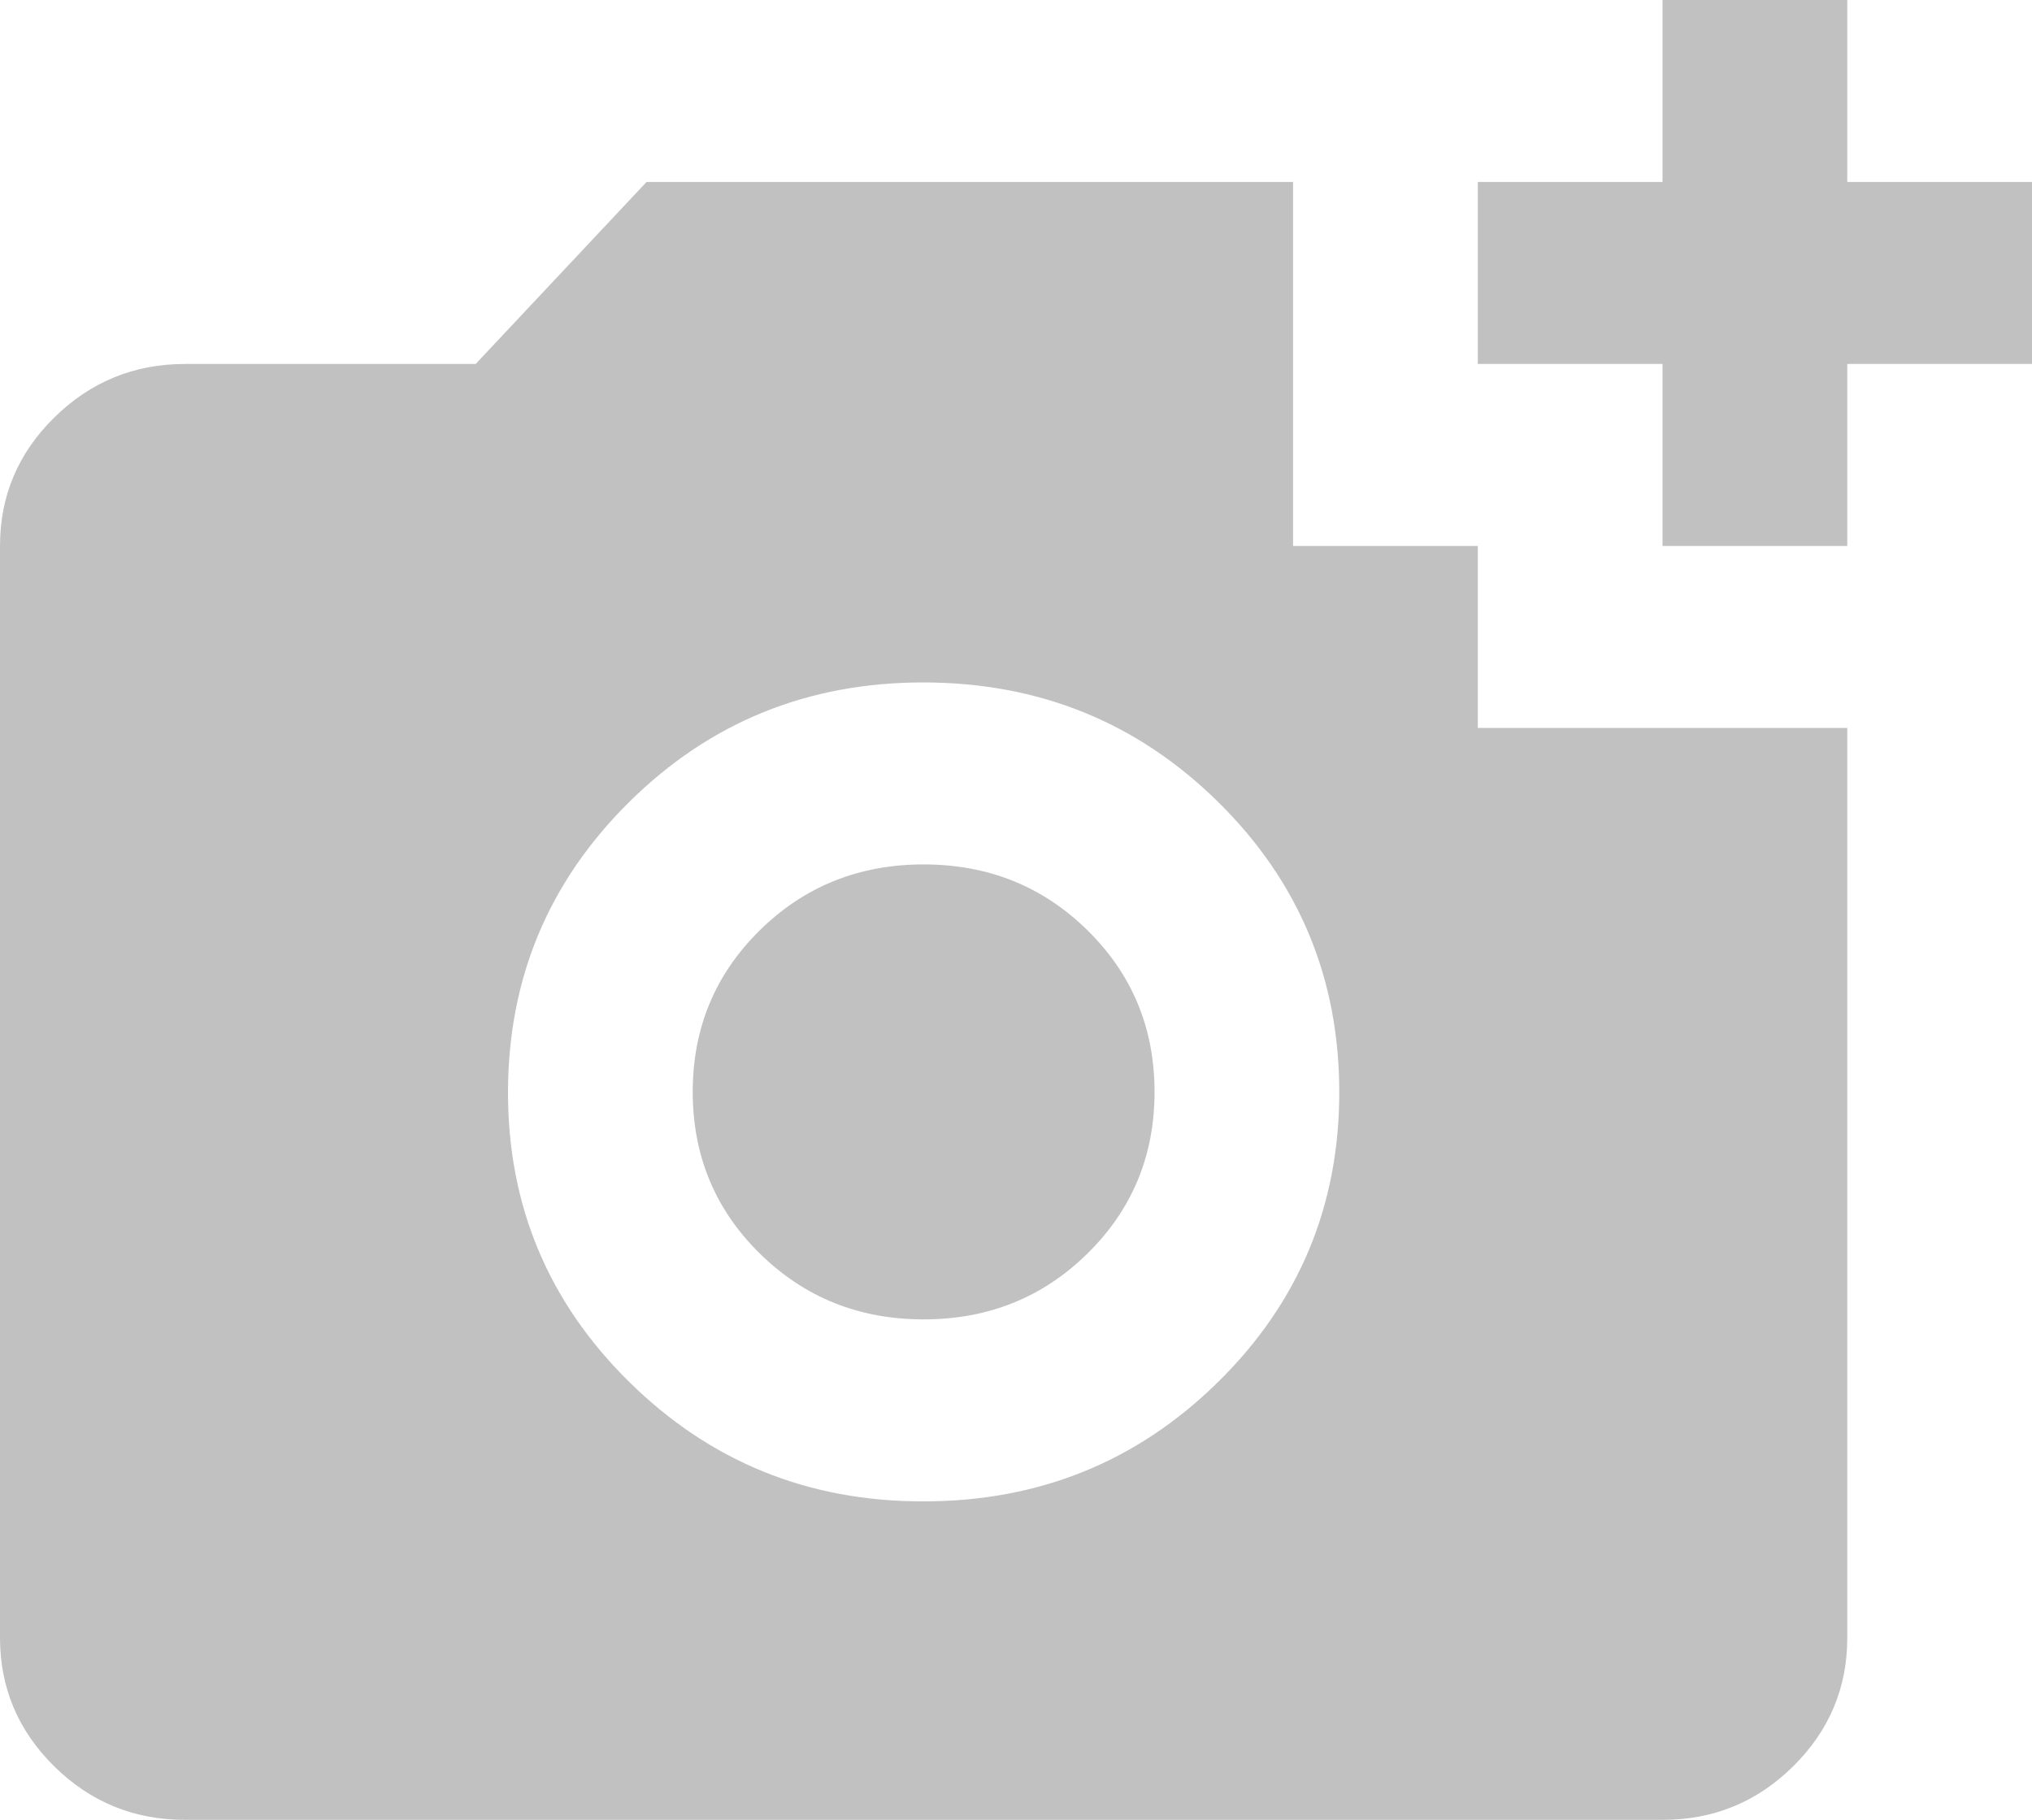 <svg width="67" height="60" viewBox="0 0 67 60" fill="none" xmlns="http://www.w3.org/2000/svg">
<path d="M54.818 18V12H48.727V6H54.818V0H60.909V6H67V12H60.909V18H54.818ZM30.454 49.5C34.261 49.5 37.498 48.188 40.163 45.564C42.829 42.94 44.161 39.752 44.159 36C44.157 32.248 42.825 29.061 40.163 26.439C37.502 23.817 34.265 22.504 30.454 22.5C26.644 22.496 23.408 23.809 20.749 26.439C18.089 29.069 16.756 32.256 16.75 36C16.744 39.744 18.077 42.932 20.749 45.564C23.421 48.196 26.656 49.508 30.454 49.5ZM30.454 43.5C28.323 43.5 26.521 42.775 25.049 41.325C23.577 39.875 22.841 38.1 22.841 36C22.841 33.9 23.577 32.125 25.049 30.675C26.521 29.225 28.323 28.5 30.454 28.5C32.586 28.5 34.388 29.225 35.86 30.675C37.332 32.125 38.068 33.9 38.068 36C38.068 38.1 37.332 39.875 35.86 41.325C34.388 42.775 32.586 43.5 30.454 43.5ZM6.091 60C4.416 60 2.983 59.413 1.791 58.239C0.599 57.065 0.002 55.652 0 54V18C0 16.35 0.597 14.938 1.791 13.764C2.985 12.59 4.418 12.002 6.091 12H15.684L21.318 6H42.636V18H48.727V24H60.909V54C60.909 55.65 60.313 57.063 59.121 58.239C57.93 59.415 56.495 60.002 54.818 60H6.091Z" fill="#C1C1C1"/>
</svg>
